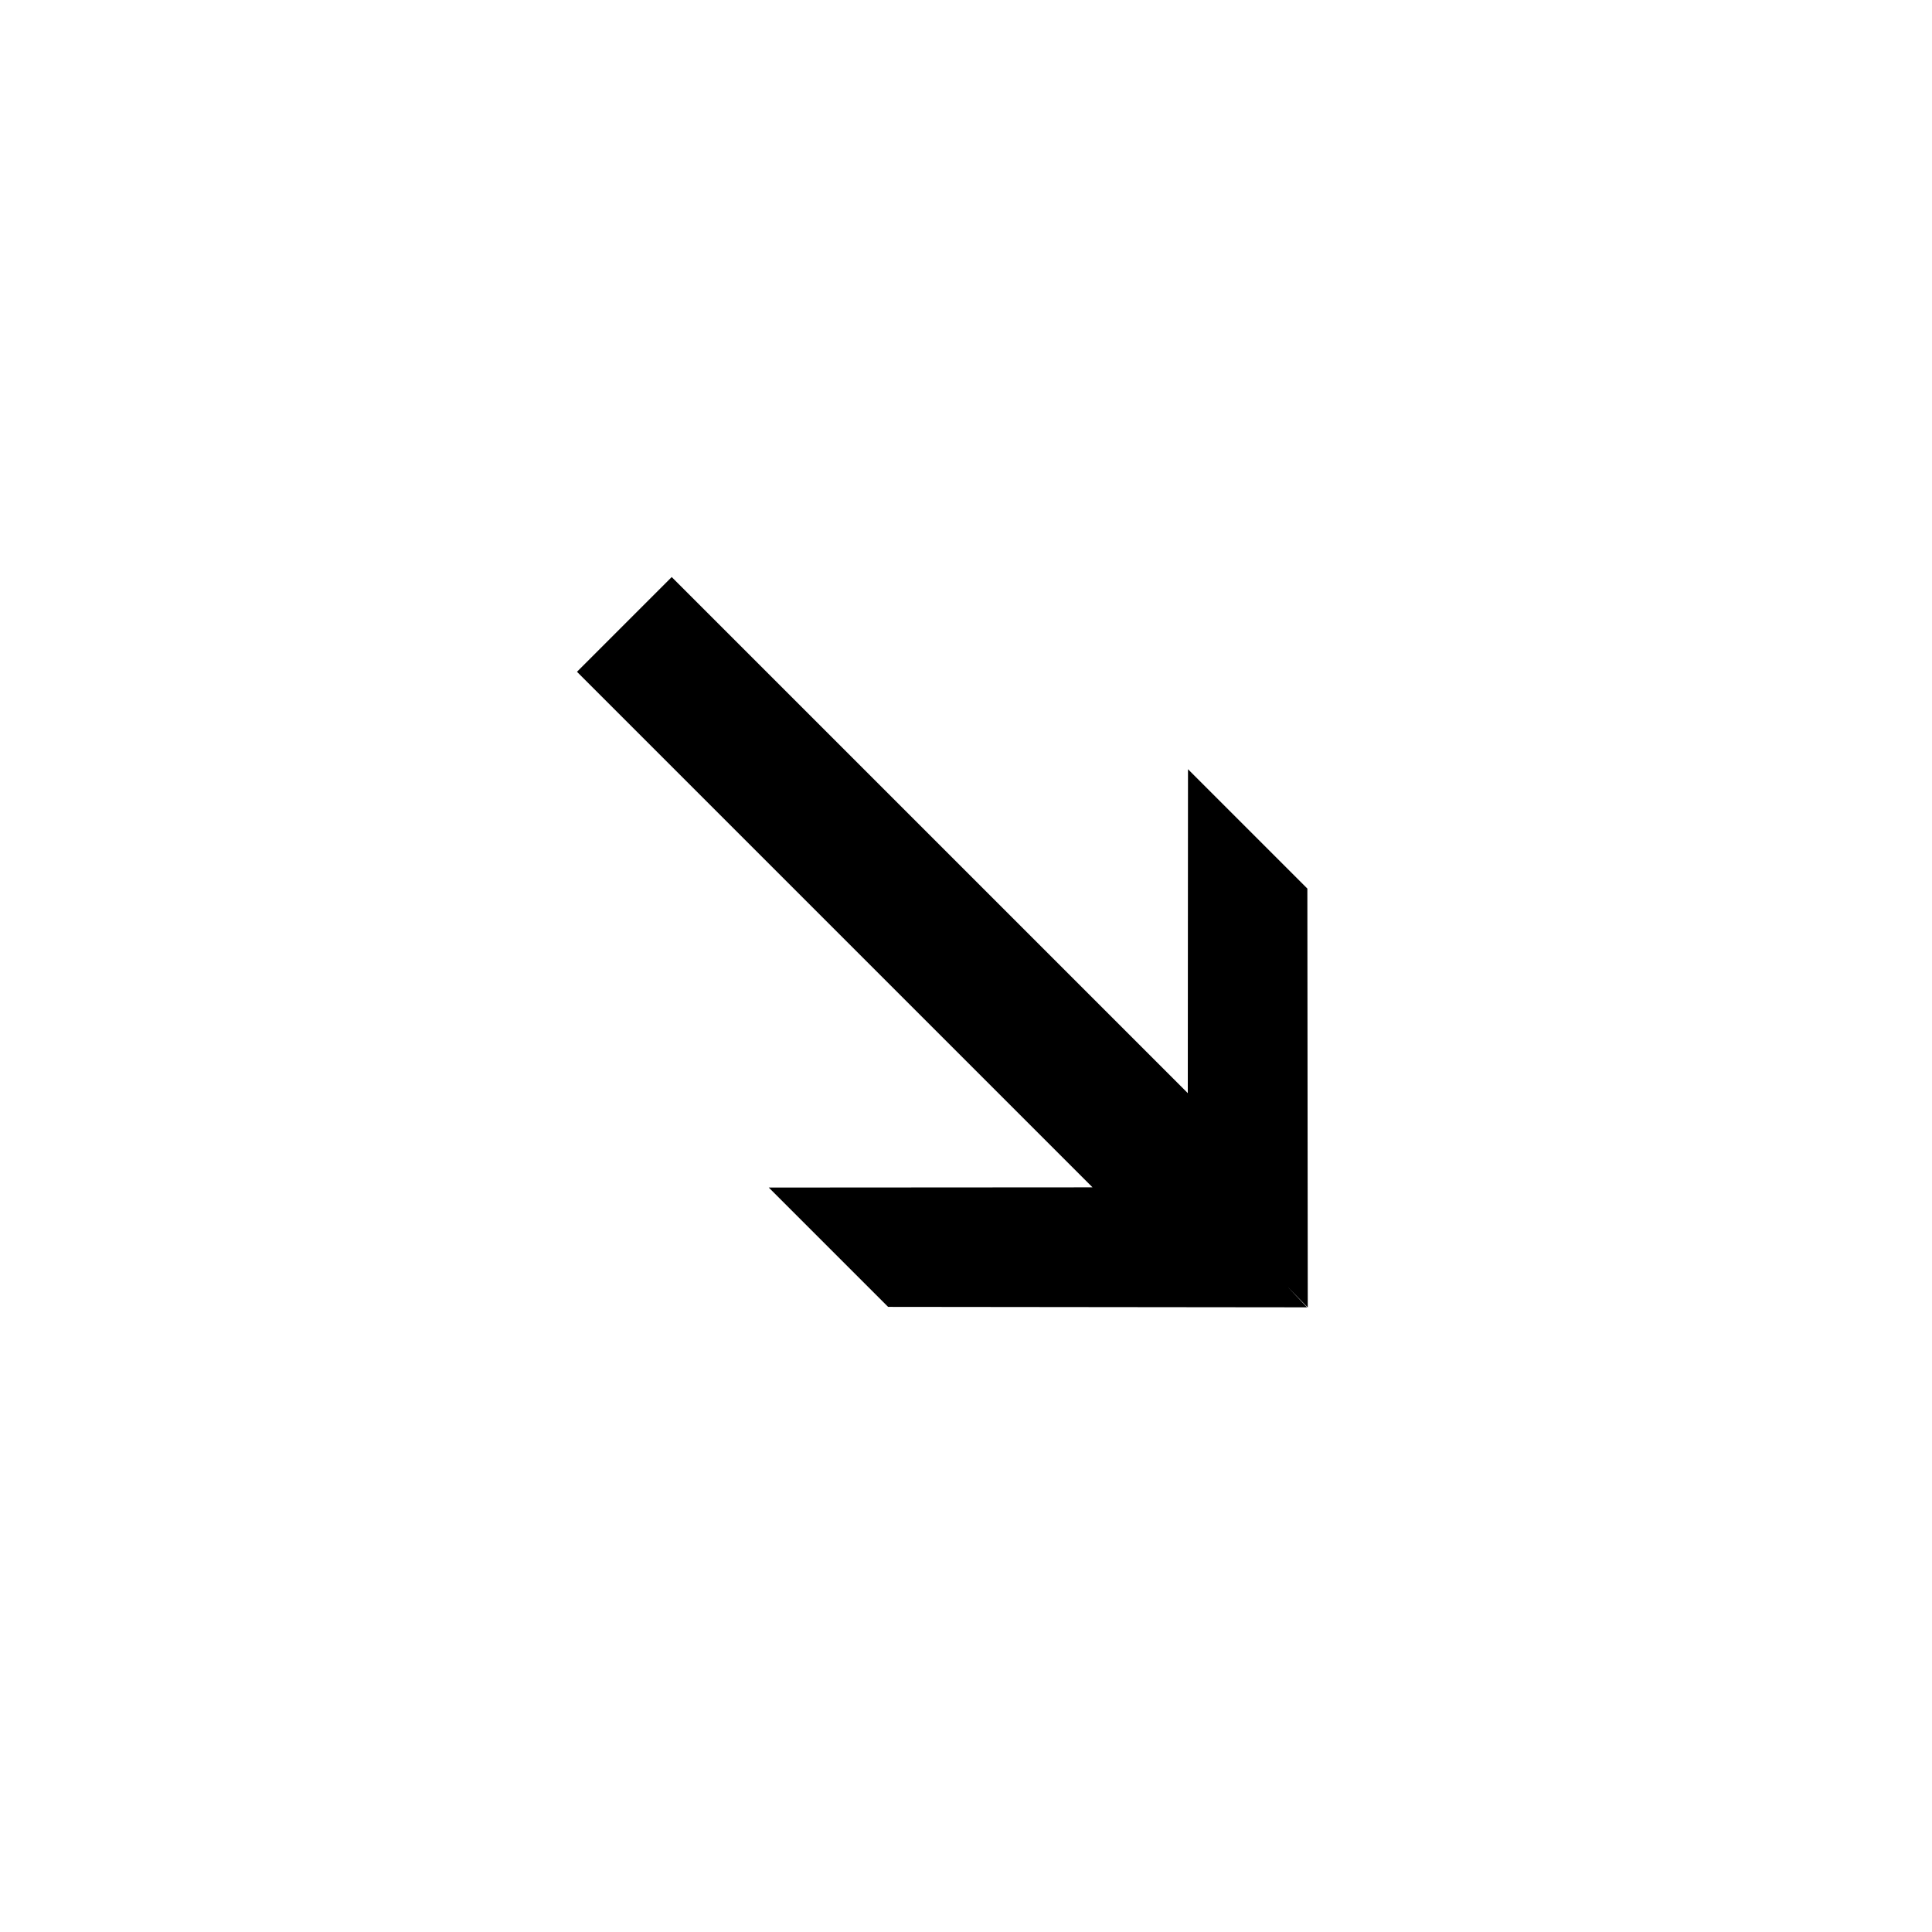 <?xml version="1.0" encoding="UTF-8" standalone="no"?>
<svg width="512px" height="512px" viewBox="0 0 512 512" version="1.1" xmlns="http://www.w3.org/2000/svg" xmlns:xlink="http://www.w3.org/1999/xlink" xmlns:sketch="http://www.bohemiancoding.com/sketch/ns">
    <!-- Generator: Sketch 3.2.2 (9983) - http://www.bohemiancoding.com/sketch -->
    <title>arrow-45-r</title>
    <desc>Created with Sketch.</desc>
    <defs></defs>
    <g id="symbols" stroke="none" stroke-width="1" fill="none" fill-rule="evenodd" sketch:type="MSPage">
        <g id="arrow-45-r" sketch:type="MSArtboardGroup" fill="#000000">
            <path d="M260.557,177.525 L321.19,238.234 L127.966,238.234 L127.966,273.736 L321.387,273.736 L260.723,334.475 L305.46,334.475 L384.034,256.053 L376.237,256.159 L383.867,255.947 L305.279,177.525 L260.557,177.525 Z" id="Shape" sketch:type="MSShapeGroup" transform="translate(256, 256) scale(1, -1) rotate(-45) translate(-256, -256) "></path>
        </g>
    </g>
</svg>